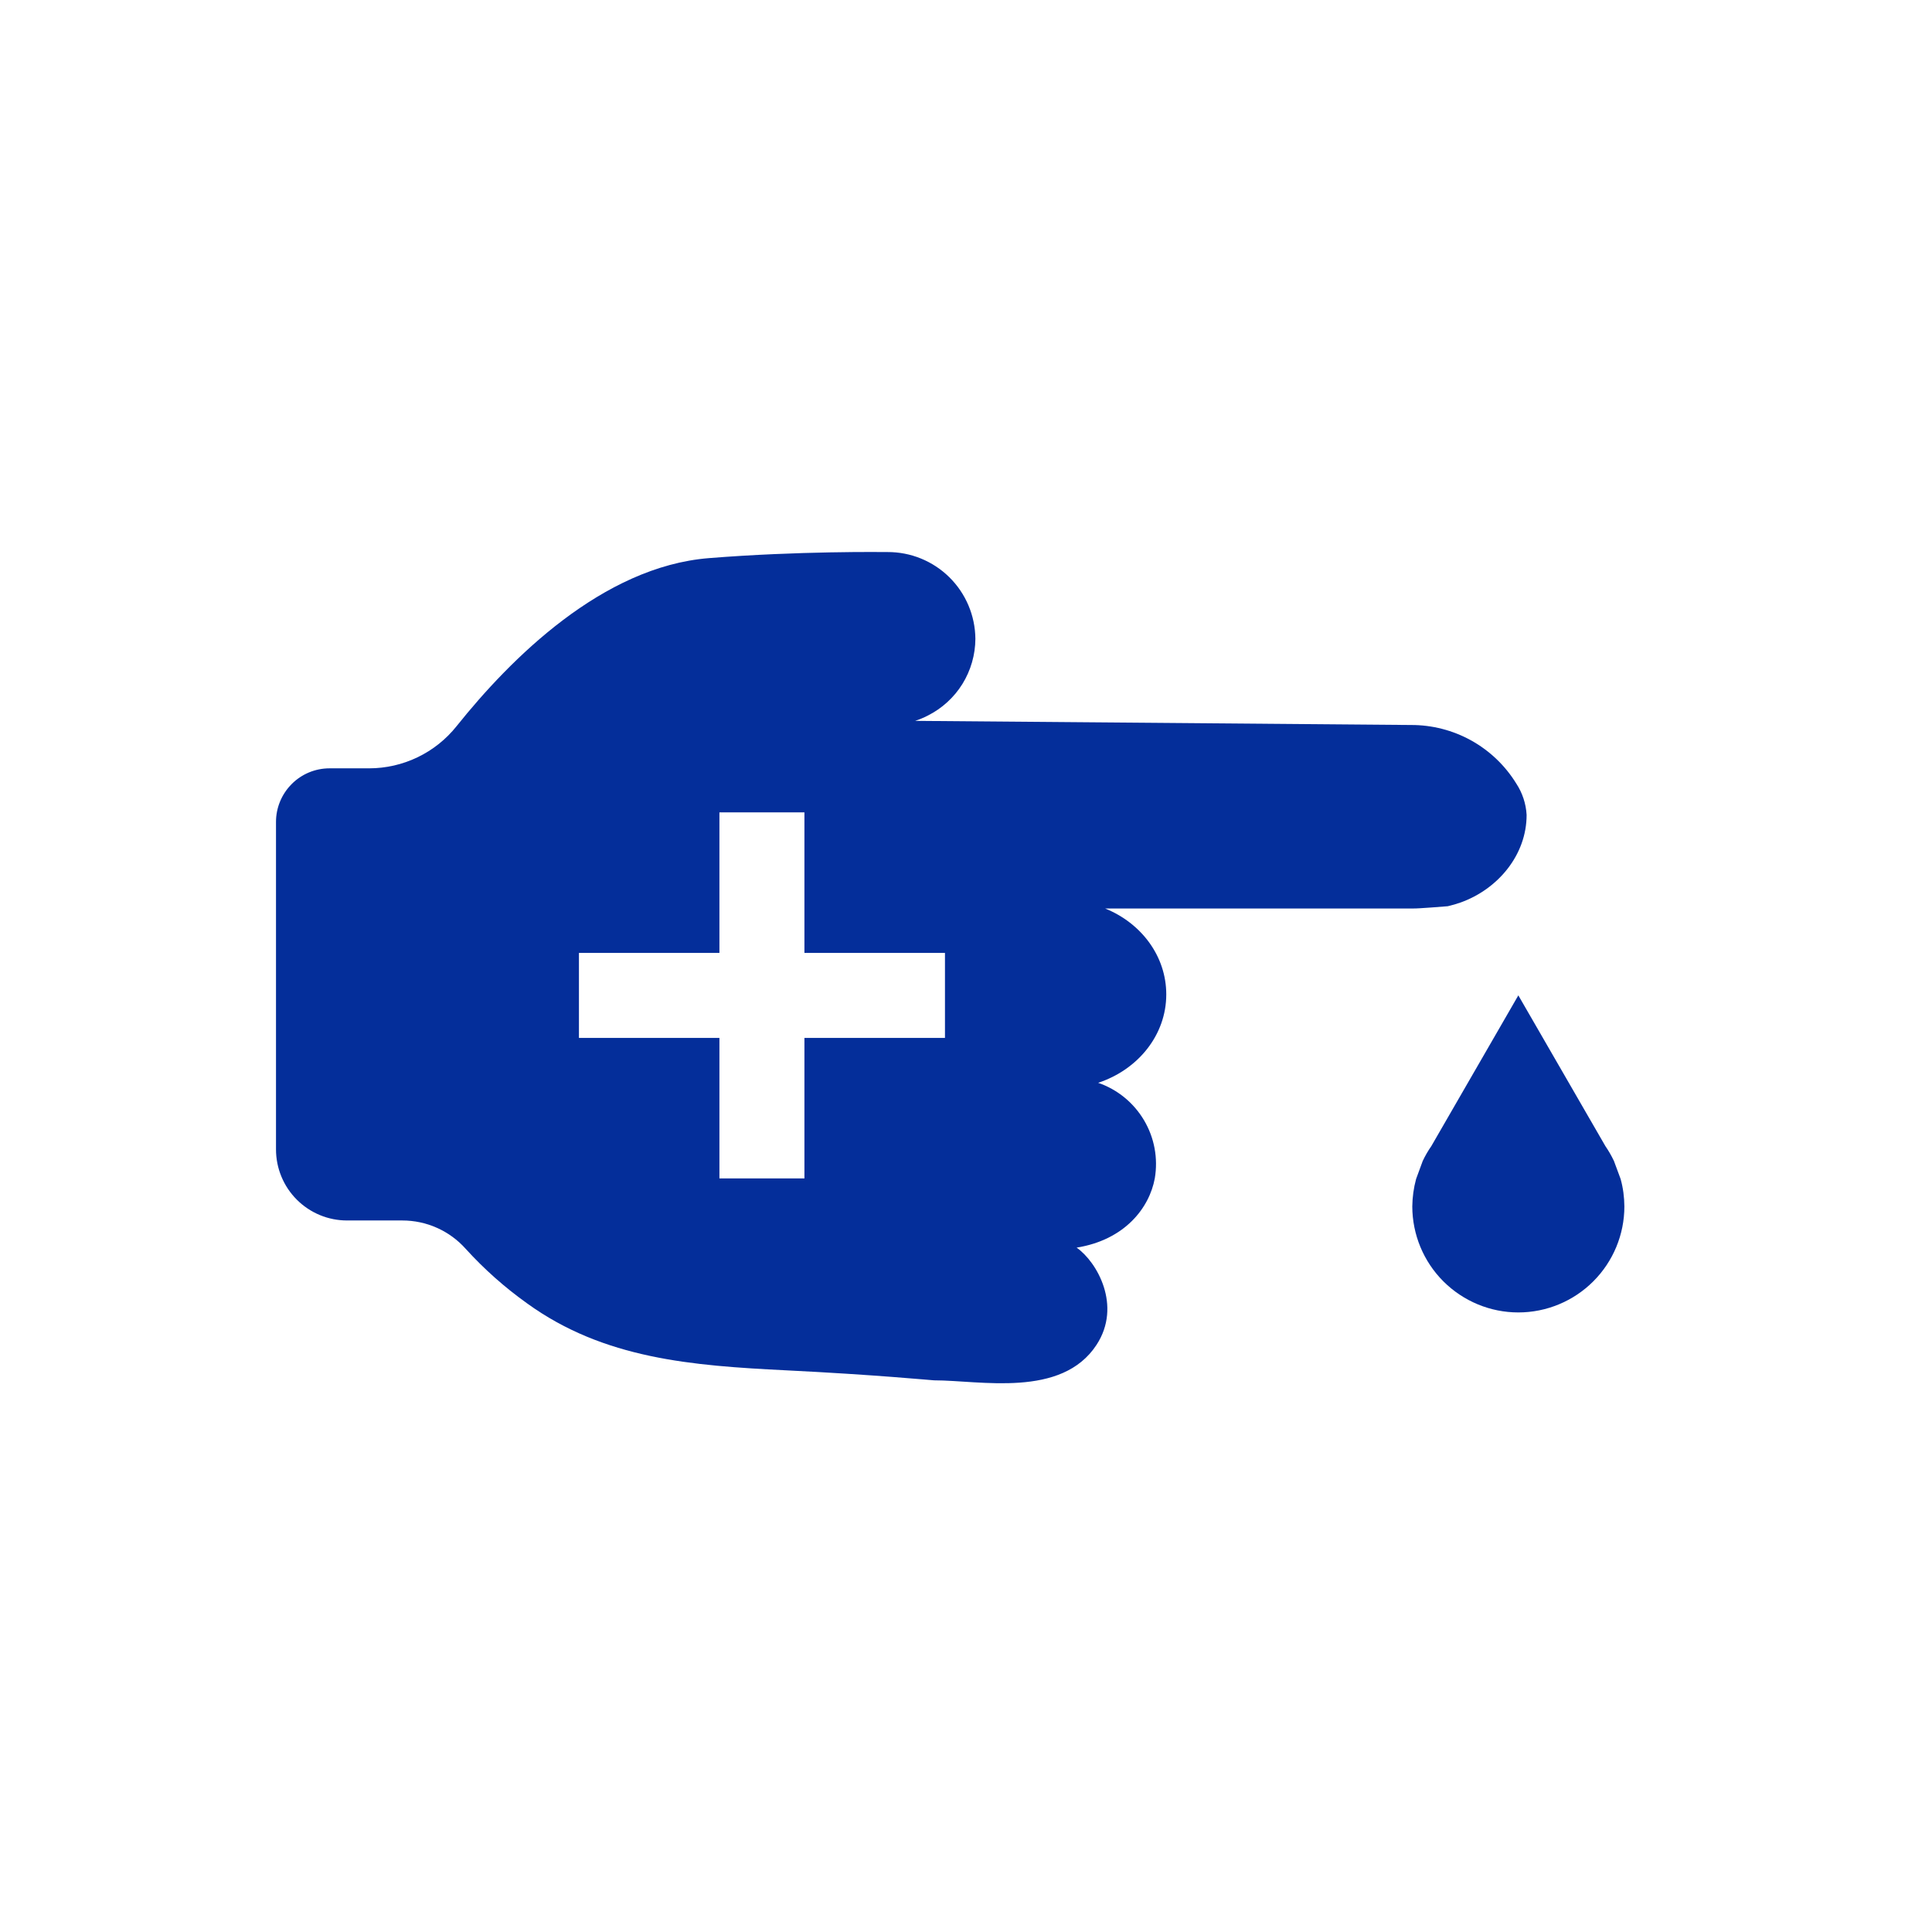 <svg width="35" height="35" viewBox="0 0 35 35" fill="none" xmlns="http://www.w3.org/2000/svg">
<path d="M29.238 21.032C29.193 20.937 29.141 20.847 29.082 20.761L27.506 18.032L25.931 20.761C25.871 20.847 25.819 20.937 25.774 21.032L25.654 21.358C25.61 21.52 25.587 21.688 25.585 21.856C25.586 22.365 25.788 22.853 26.148 23.213C26.509 23.573 26.997 23.776 27.506 23.776C28.015 23.776 28.504 23.573 28.864 23.213C29.224 22.853 29.427 22.365 29.427 21.856C29.426 21.688 29.404 21.52 29.359 21.358L29.238 21.032Z" fill="#042E9A"/>
<path d="M27.469 14.195C27.269 13.87 26.988 13.601 26.654 13.415C26.321 13.23 25.945 13.133 25.563 13.134L16.579 13.059C16.657 13.034 16.732 13.002 16.805 12.965C17.064 12.835 17.282 12.637 17.435 12.391C17.587 12.145 17.669 11.861 17.67 11.572C17.666 11.152 17.497 10.752 17.198 10.457C16.9 10.163 16.497 9.999 16.078 10.001C15.988 10.001 14.468 9.98 12.842 10.111C10.915 10.265 9.248 11.933 8.271 13.156C8.081 13.394 7.84 13.586 7.566 13.718C7.292 13.85 6.991 13.919 6.687 13.919H5.97C5.713 13.919 5.466 14.021 5.285 14.203C5.103 14.385 5 14.632 5 14.889V20.822C5 20.991 5.033 21.159 5.098 21.315C5.162 21.471 5.257 21.613 5.377 21.733C5.496 21.852 5.638 21.947 5.794 22.012C5.95 22.077 6.118 22.11 6.287 22.11H7.287C7.504 22.11 7.719 22.155 7.917 22.244C8.115 22.332 8.292 22.462 8.436 22.623C8.771 22.992 9.144 23.323 9.549 23.612C10.942 24.619 12.535 24.74 14.245 24.825C15.867 24.905 16.888 25.006 16.922 25.006C17.757 25.006 19.233 25.333 19.866 24.361C20.326 23.655 19.875 22.862 19.504 22.602C20.38 22.461 20.822 21.879 20.92 21.348C20.982 20.984 20.913 20.611 20.725 20.294C20.537 19.977 20.243 19.736 19.894 19.616C20.614 19.379 21.128 18.752 21.128 18.015C21.128 17.318 20.672 16.721 20.02 16.458H25.593C25.657 16.464 26.228 16.417 26.228 16.417C26.307 16.399 26.385 16.376 26.462 16.349C27.141 16.105 27.656 15.485 27.656 14.763C27.645 14.561 27.58 14.364 27.469 14.195V14.195ZM17.119 18.803H14.573V21.348H13.033V18.803H10.488V17.263H13.033V14.717H14.573V17.263H17.119V18.803Z" fill="#042E9A"/>
</svg>

